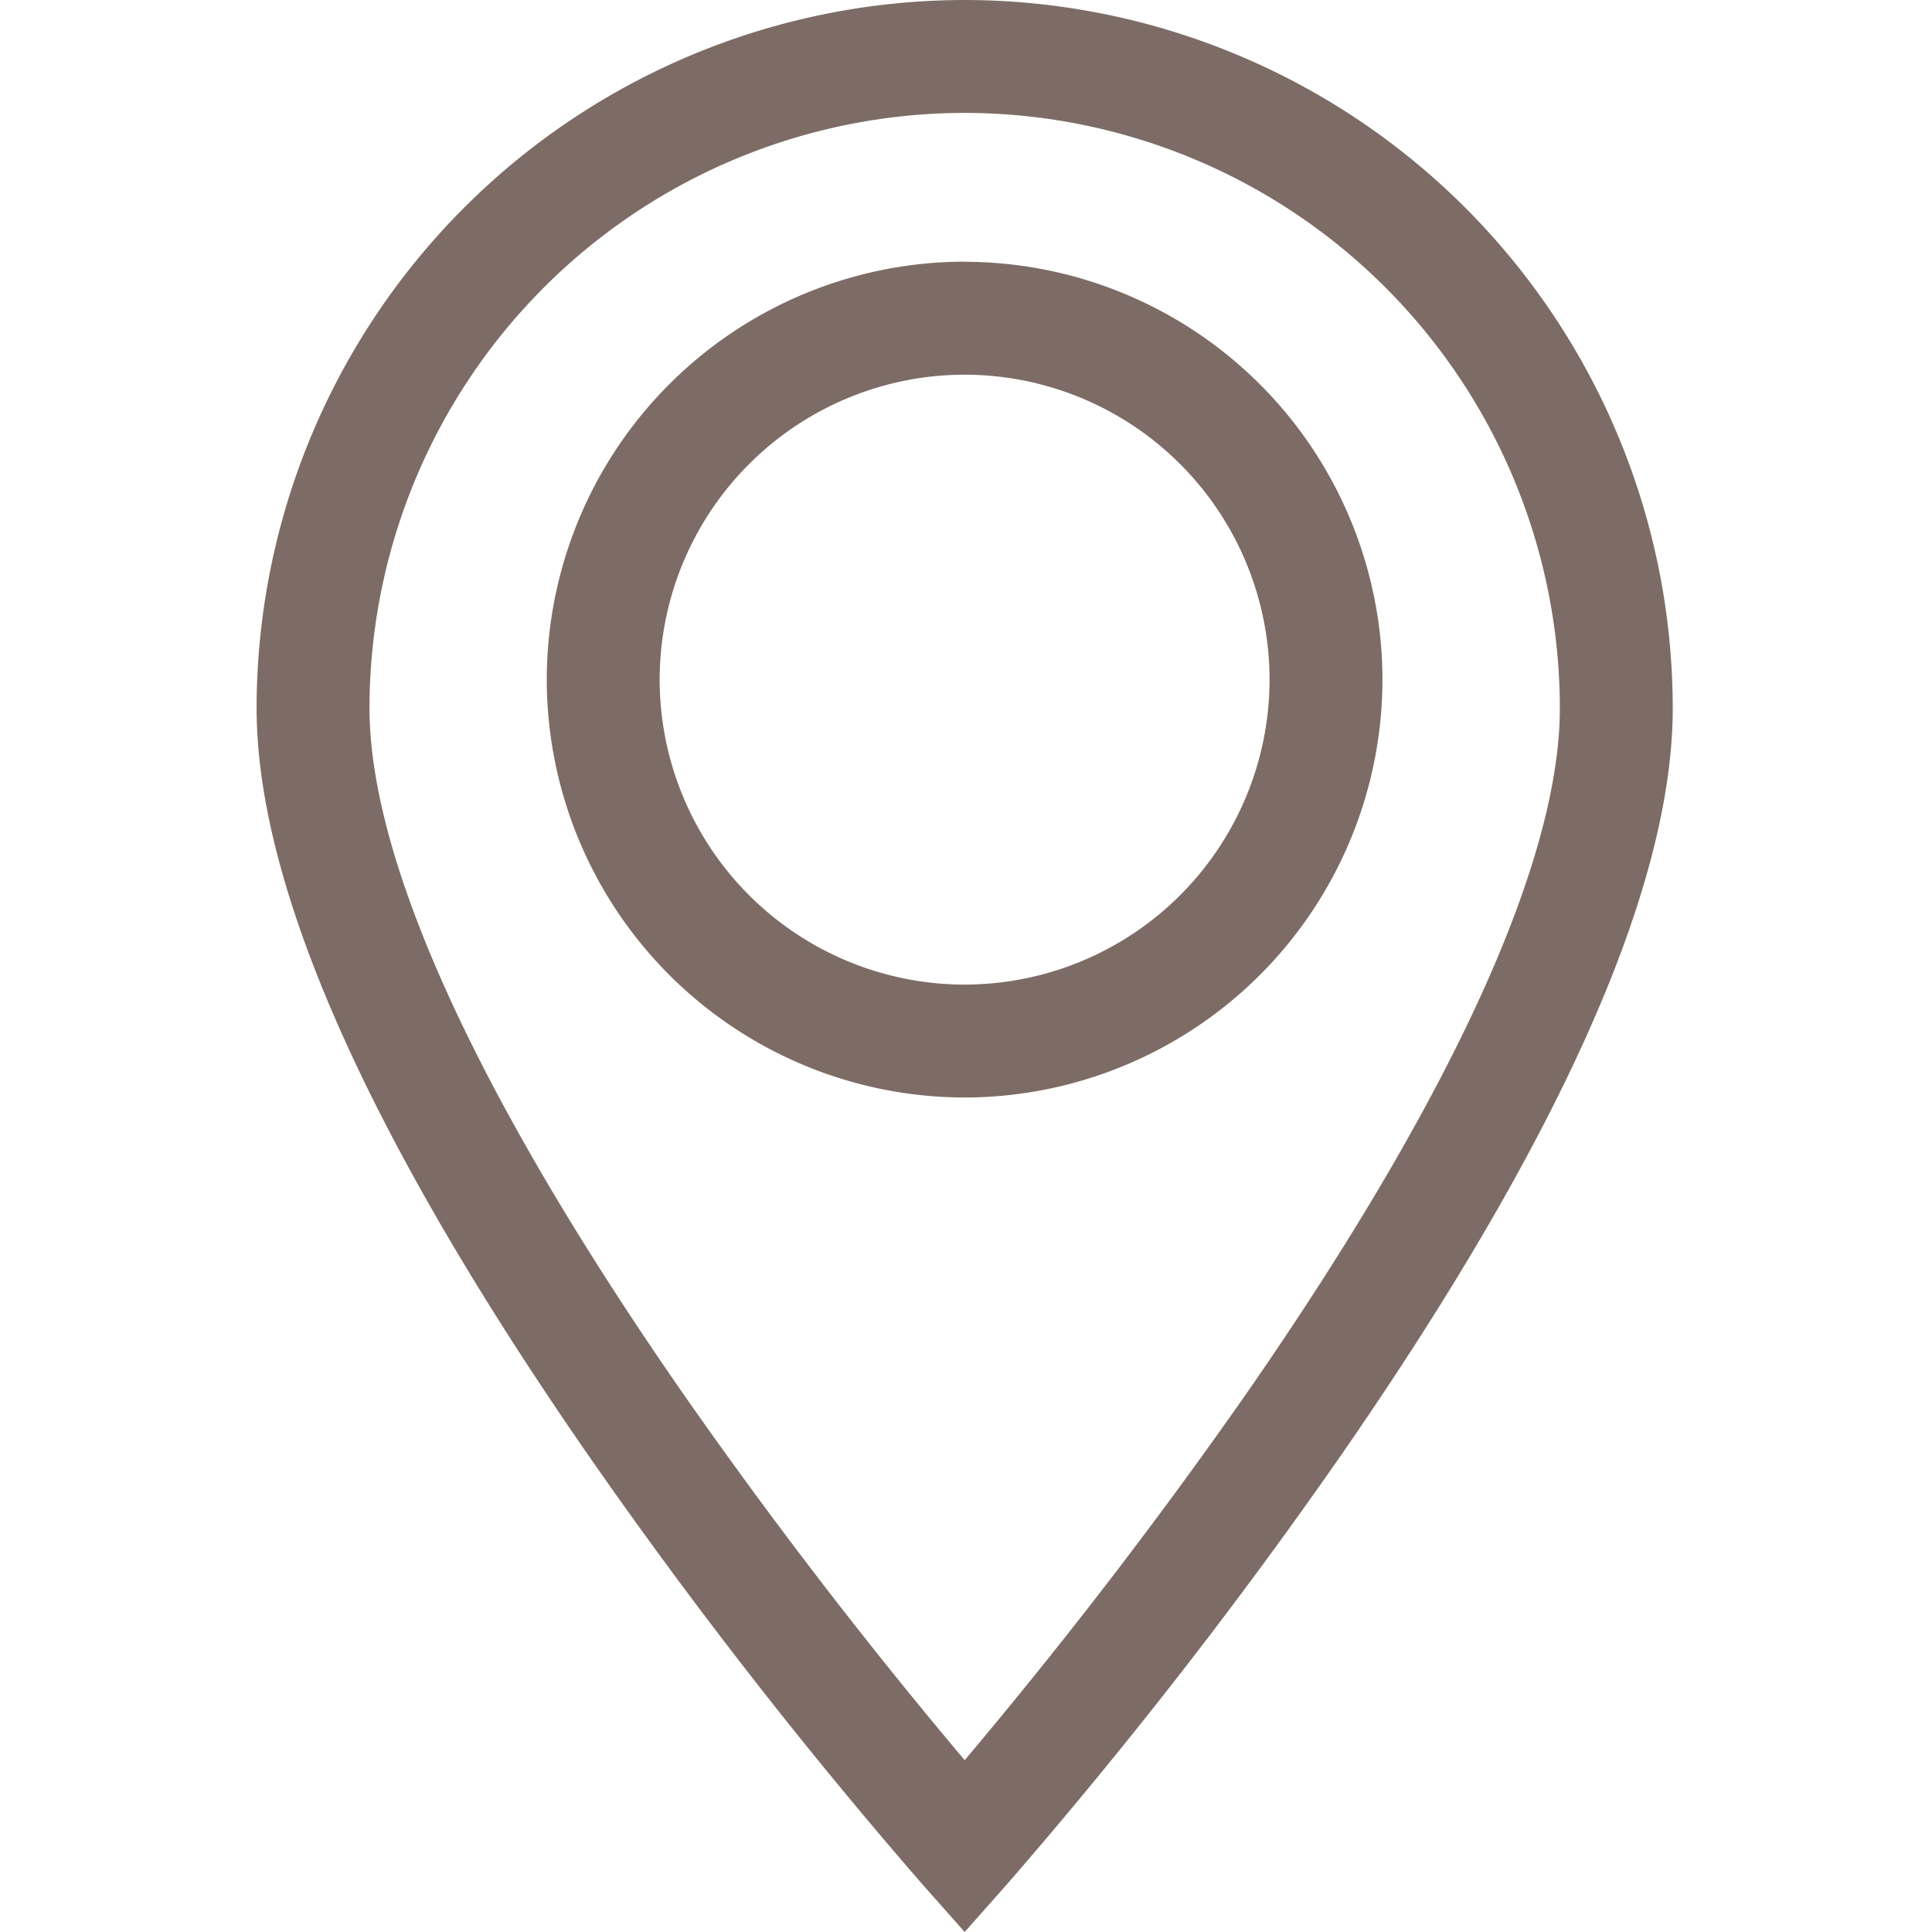 <svg width="16" height="16" fill="none" xmlns="http://www.w3.org/2000/svg"><path d="M7.989 0a5.87 5.87 0 00-5.864 5.864c0 1.485.936 3.584 2.782 6.238a41.853 41.853 0 002.732 3.503l.35.395.35-.395a41.91 41.91 0 002.732-3.503c1.846-2.654 2.782-4.753 2.782-6.238A5.87 5.87 0 007.989 0zm2.32 11.56a42.495 42.495 0 01-2.32 3.017 42.46 42.46 0 01-2.314-3.01C3.965 9.11 3.06 7.137 3.06 5.864A4.934 4.934 0 017.99.935a4.934 4.934 0 014.928 4.929c0 1.271-.902 3.24-2.609 5.696z" fill="#7D6C65"/><path d="M7.988 2.167a3.465 3.465 0 00-3.46 3.461 3.465 3.465 0 003.46 3.461 3.465 3.465 0 003.461-3.461 3.465 3.465 0 00-3.46-3.46zm0 5.987a2.528 2.528 0 01-2.525-2.526 2.528 2.528 0 012.525-2.525 2.528 2.528 0 012.526 2.525 2.528 2.528 0 01-2.526 2.526z" fill="#7D6C65"/></svg>